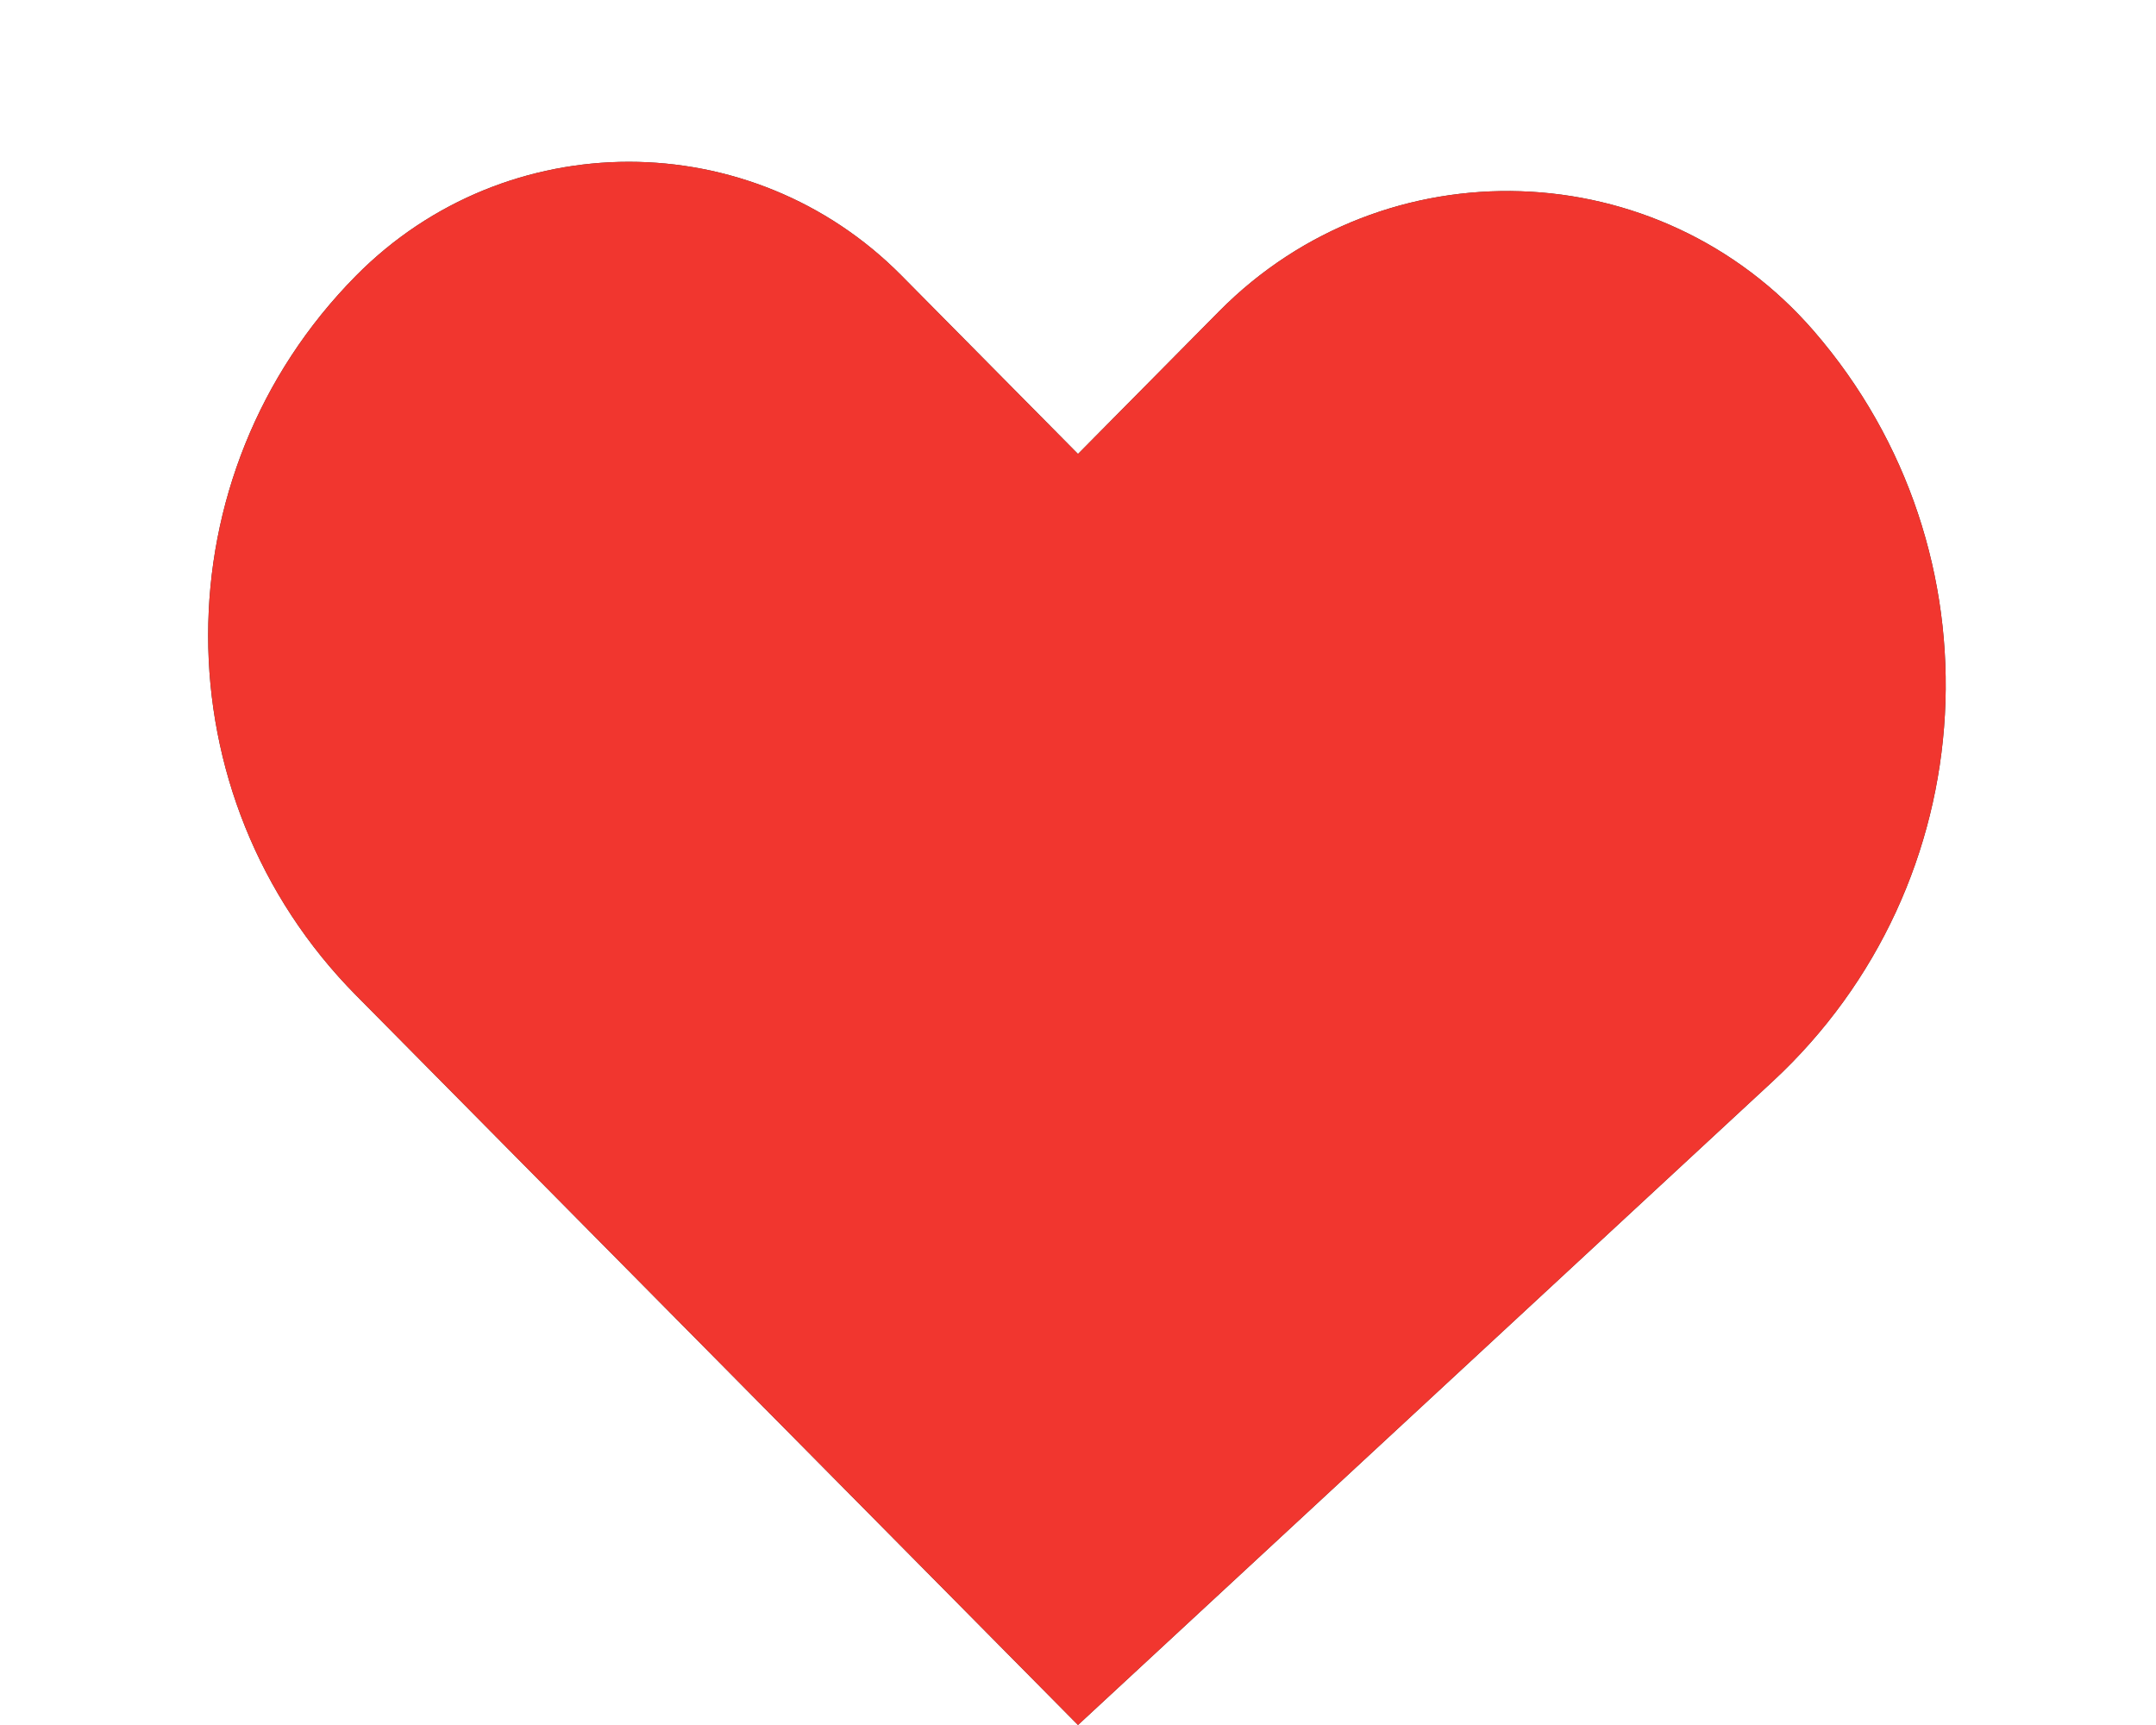 <svg width="30" height="24" viewBox="0 0 30 24" fill="none" xmlns="http://www.w3.org/2000/svg">
<path d="M24.664 15.048L15 24L4.955 13.849C2.21 11.075 2.21 6.609 4.955 3.835C7.045 1.723 10.456 1.723 12.545 3.835L15 6.316L16.964 4.331C19.276 1.995 23.087 2.122 25.239 4.606C27.894 7.673 27.639 12.292 24.664 15.048Z" fill="#363930"/>
<path d="M24.664 15.048L15 24L4.955 13.849C2.21 11.075 2.21 6.609 4.955 3.835C7.045 1.723 10.456 1.723 12.545 3.835L15 6.316L16.964 4.331C19.276 1.995 23.087 2.122 25.239 4.606C27.894 7.673 27.639 12.292 24.664 15.048Z" fill="#F1362F"/>
</svg>

